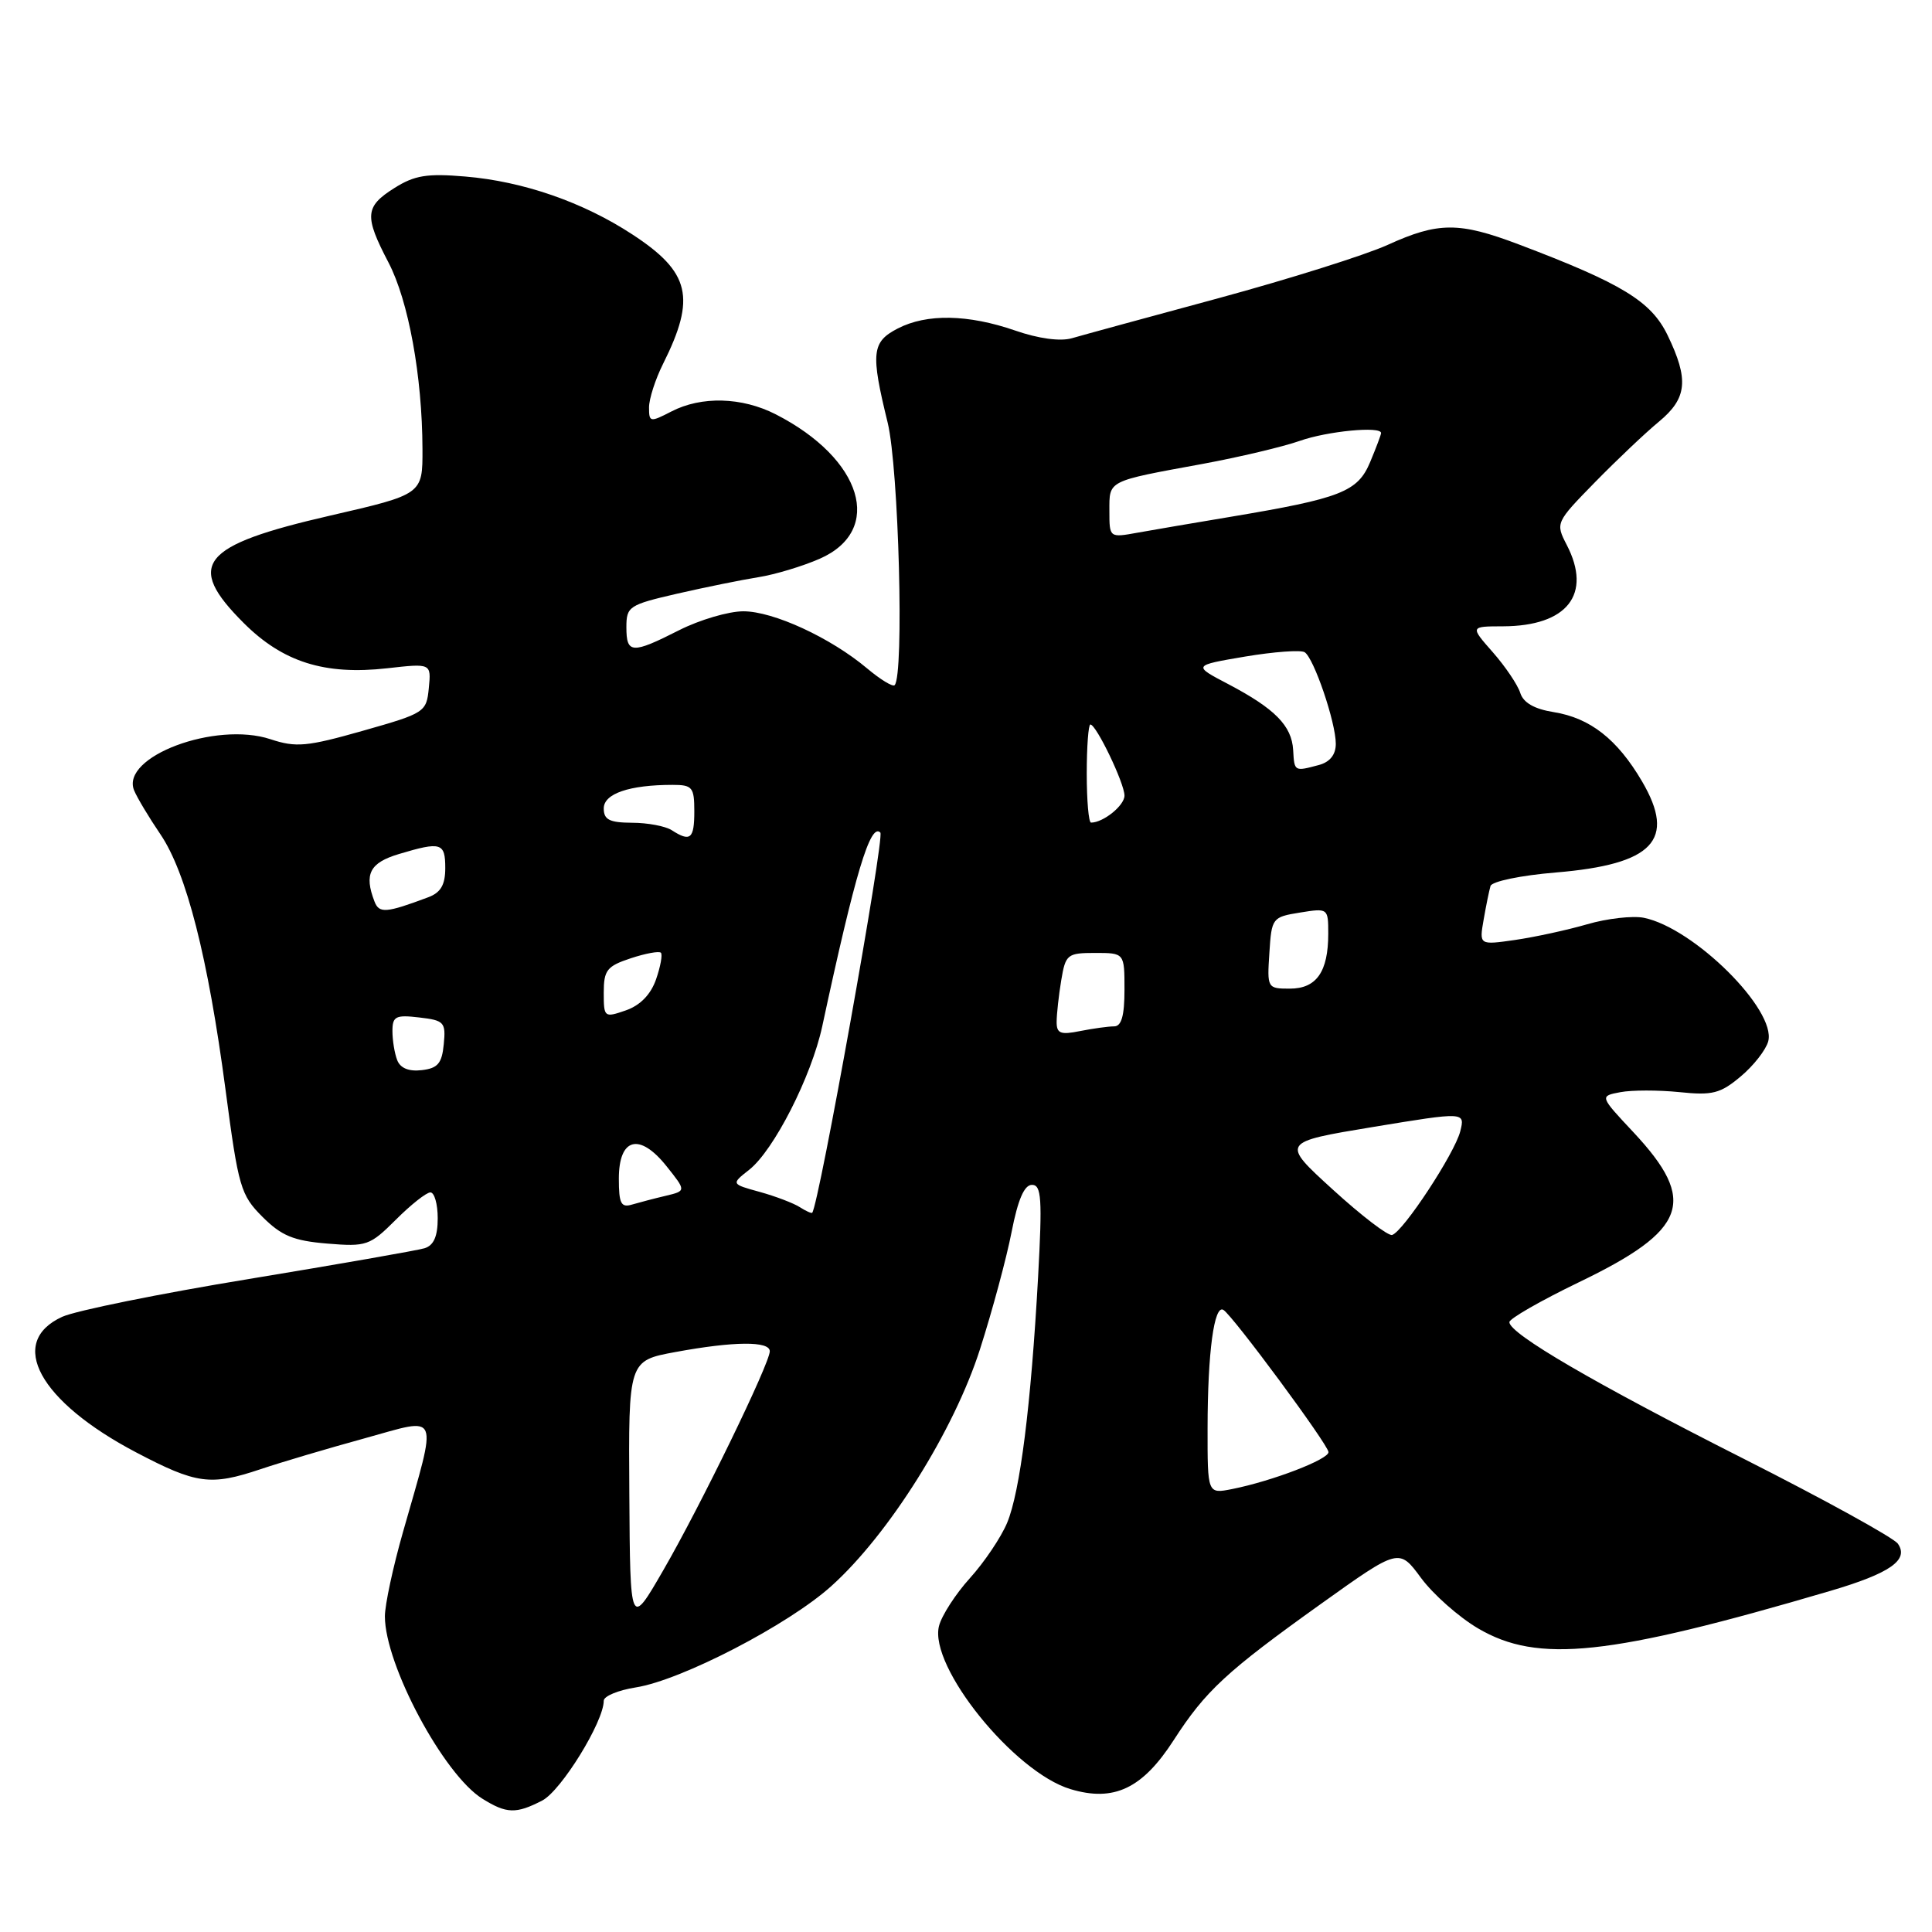 <?xml version="1.0" encoding="UTF-8" standalone="no"?>
<!DOCTYPE svg PUBLIC "-//W3C//DTD SVG 1.1//EN" "http://www.w3.org/Graphics/SVG/1.1/DTD/svg11.dtd" >
<svg xmlns="http://www.w3.org/2000/svg" xmlns:xlink="http://www.w3.org/1999/xlink" version="1.1" viewBox="0 0 256 256">
 <g >
 <path fill="currentColor"
d=" M 71.85 238.58 C 74.36 237.28 80.00 228.14 80.00 225.36 C 80.00 224.75 81.91 223.96 84.25 223.59 C 90.26 222.65 104.46 215.30 110.16 210.16 C 117.78 203.31 126.41 189.56 129.86 178.76 C 131.49 173.67 133.37 166.69 134.04 163.25 C 134.88 158.95 135.72 157.00 136.74 157.00 C 138.00 157.00 138.12 158.80 137.55 169.25 C 136.61 186.23 135.17 197.66 133.45 201.78 C 132.65 203.70 130.43 207.00 128.52 209.11 C 126.61 211.22 124.77 214.08 124.42 215.46 C 123.07 220.83 134.37 234.83 141.85 237.07 C 147.60 238.80 151.38 237.00 155.52 230.58 C 159.74 224.04 162.48 221.50 175.05 212.51 C 185.38 205.13 185.38 205.13 188.29 209.08 C 189.89 211.25 193.29 214.26 195.85 215.77 C 203.79 220.44 213.18 219.44 242.50 210.81 C 250.45 208.47 252.98 206.70 251.48 204.55 C 250.94 203.77 241.72 198.69 231.00 193.27 C 211.27 183.29 200.00 176.72 200.00 175.19 C 200.00 174.73 204.13 172.36 209.18 169.92 C 223.58 162.99 224.98 159.17 216.44 150.03 C 211.95 145.24 211.95 145.24 214.70 144.72 C 216.21 144.43 219.73 144.43 222.51 144.71 C 226.92 145.17 227.96 144.90 230.66 142.63 C 232.37 141.20 234.00 139.10 234.30 137.98 C 235.39 133.81 224.44 122.95 217.81 121.61 C 216.33 121.32 212.95 121.70 210.31 122.47 C 207.66 123.24 203.36 124.17 200.75 124.55 C 196.00 125.23 196.00 125.23 196.59 121.86 C 196.91 120.01 197.32 118.01 197.50 117.40 C 197.68 116.79 201.54 115.99 206.15 115.61 C 219.09 114.53 222.13 111.31 217.58 103.54 C 214.30 97.95 210.71 95.14 205.88 94.36 C 203.31 93.95 201.85 93.12 201.44 91.81 C 201.10 90.74 199.47 88.32 197.81 86.43 C 194.79 83.00 194.79 83.00 199.15 82.99 C 207.68 82.96 210.99 78.74 207.60 72.20 C 206.10 69.29 206.13 69.23 211.36 63.88 C 214.26 60.92 218.07 57.31 219.82 55.87 C 223.56 52.77 223.81 50.30 220.96 44.41 C 218.78 39.92 214.94 37.57 201.23 32.38 C 193.33 29.39 190.57 29.40 183.87 32.45 C 180.92 33.79 170.85 36.96 161.50 39.50 C 152.15 42.03 143.38 44.42 142.02 44.82 C 140.49 45.26 137.60 44.87 134.52 43.80 C 128.27 41.64 122.79 41.54 118.95 43.53 C 115.51 45.31 115.35 46.74 117.62 56.00 C 119.09 62.04 119.82 89.51 118.54 90.79 C 118.29 91.04 116.65 90.04 114.90 88.57 C 110.06 84.50 102.48 81.00 98.50 81.00 C 96.54 81.00 92.71 82.13 90.00 83.50 C 83.73 86.68 83.00 86.64 83.00 83.11 C 83.00 80.36 83.33 80.14 89.75 78.66 C 93.46 77.81 98.30 76.83 100.50 76.48 C 102.70 76.13 106.35 75.03 108.61 74.04 C 117.18 70.28 114.29 60.78 102.79 54.90 C 98.31 52.61 92.94 52.46 88.95 54.53 C 86.14 55.98 86.00 55.95 86.00 53.99 C 86.00 52.85 86.84 50.25 87.86 48.21 C 92.25 39.44 91.45 36.07 83.80 31.07 C 77.27 26.79 69.32 24.03 61.64 23.39 C 56.58 22.96 54.93 23.23 52.25 24.92 C 48.35 27.38 48.25 28.61 51.47 34.77 C 54.13 39.86 55.95 49.85 55.98 59.50 C 56.00 65.50 56.00 65.50 43.75 68.32 C 26.56 72.27 24.53 74.79 32.27 82.53 C 37.47 87.73 43.01 89.48 51.30 88.55 C 57.14 87.89 57.14 87.89 56.82 91.17 C 56.51 94.37 56.30 94.50 48.09 96.83 C 40.66 98.94 39.23 99.07 35.84 97.95 C 28.55 95.54 15.95 100.27 17.77 104.73 C 18.17 105.70 19.74 108.32 21.25 110.54 C 24.70 115.63 27.56 126.83 29.89 144.44 C 31.59 157.33 31.89 158.35 34.78 161.24 C 37.29 163.75 38.89 164.41 43.35 164.78 C 48.57 165.21 49.00 165.06 52.45 161.62 C 54.44 159.63 56.50 158.00 57.03 158.00 C 57.56 158.00 58.00 159.54 58.00 161.43 C 58.00 163.83 57.47 165.03 56.25 165.40 C 55.29 165.69 44.83 167.52 33.00 169.47 C 21.17 171.41 10.04 173.67 8.25 174.48 C 0.90 177.84 5.18 185.70 18.06 192.46 C 26.04 196.65 27.89 196.90 34.51 194.68 C 37.27 193.75 43.49 191.91 48.33 190.58 C 58.43 187.79 58.02 186.77 53.41 202.96 C 52.08 207.61 51.00 212.65 51.00 214.17 C 51.00 220.59 58.78 235.15 63.92 238.34 C 67.13 240.34 68.38 240.37 71.85 238.58 Z  M 83.39 197.98 C 83.27 180.30 83.27 180.30 89.50 179.15 C 97.26 177.72 102.00 177.68 102.00 179.05 C 102.00 180.66 92.80 199.59 87.88 208.08 C 83.50 215.66 83.50 215.66 83.39 197.98 Z  M 160.01 189.22 C 160.02 179.19 160.88 172.81 162.11 173.57 C 163.37 174.35 175.94 191.35 176.03 192.40 C 176.11 193.36 168.58 196.25 163.25 197.31 C 160.00 197.95 160.00 197.95 160.01 189.22 Z  M 176.61 157.63 C 169.72 151.35 169.72 151.35 181.93 149.33 C 194.14 147.32 194.14 147.32 193.49 149.91 C 192.75 152.83 185.93 163.21 184.46 163.64 C 183.93 163.79 180.40 161.09 176.61 157.63 Z  M 105.97 159.95 C 105.16 159.43 102.78 158.52 100.69 157.94 C 96.87 156.89 96.87 156.89 99.26 155.01 C 102.53 152.44 107.51 142.66 108.95 136.00 C 113.33 115.63 115.33 108.99 116.65 110.32 C 117.25 110.92 108.50 159.72 107.62 160.70 C 107.52 160.80 106.78 160.47 105.97 159.95 Z  M 82.00 156.18 C 82.00 150.76 84.74 150.04 88.32 154.53 C 90.93 157.80 90.93 157.80 88.21 158.45 C 86.72 158.80 84.71 159.33 83.75 159.61 C 82.29 160.05 82.00 159.48 82.00 156.18 Z  M 52.63 140.47 C 52.28 139.57 52.00 137.84 52.00 136.62 C 52.00 134.67 52.43 134.45 55.55 134.82 C 58.86 135.20 59.09 135.45 58.80 138.37 C 58.56 140.91 58.00 141.56 55.88 141.80 C 54.17 142.00 53.04 141.54 52.63 140.47 Z  M 140.01 135.38 C 140.02 134.34 140.29 131.87 140.62 129.89 C 141.19 126.46 141.42 126.27 145.11 126.27 C 149.00 126.27 149.00 126.27 149.00 131.14 C 149.00 134.60 148.60 136.00 147.62 136.00 C 146.87 136.00 144.84 136.28 143.12 136.62 C 140.51 137.15 140.00 136.94 140.01 135.38 Z  M 80.00 131.53 C 80.00 128.55 80.42 128.02 83.57 126.98 C 85.53 126.33 87.33 126.00 87.57 126.24 C 87.81 126.48 87.52 128.07 86.93 129.77 C 86.23 131.78 84.84 133.21 82.93 133.88 C 80.07 134.87 80.00 134.82 80.00 131.53 Z  M 168.20 126.26 C 168.49 121.63 168.59 121.51 172.25 120.92 C 175.97 120.32 176.00 120.34 176.00 123.72 C 176.00 128.77 174.44 131.00 170.91 131.00 C 167.93 131.00 167.89 130.93 168.20 126.26 Z  M 49.62 119.45 C 48.22 115.81 48.99 114.32 52.87 113.16 C 58.44 111.49 59.00 111.66 59.00 115.02 C 59.00 117.25 58.40 118.27 56.75 118.89 C 51.14 120.99 50.24 121.06 49.62 119.45 Z  M 89.00 110.00 C 88.17 109.47 85.81 109.02 83.75 109.02 C 80.76 109.00 80.00 108.62 80.00 107.12 C 80.00 105.16 83.40 104.00 89.12 104.00 C 91.74 104.00 92.00 104.31 92.00 107.50 C 92.00 111.17 91.48 111.60 89.00 110.00 Z  M 144.00 102.50 C 144.00 98.92 144.22 96.00 144.48 96.00 C 145.26 96.00 149.00 103.79 149.00 105.42 C 149.00 106.74 146.19 109.00 144.57 109.00 C 144.25 109.00 144.00 106.08 144.00 102.50 Z  M 171.35 99.38 C 171.16 96.16 168.94 93.91 162.77 90.66 C 158.03 88.18 158.03 88.18 164.98 87.00 C 168.80 86.36 172.35 86.10 172.87 86.42 C 174.09 87.18 177.00 95.71 177.00 98.56 C 177.00 100.00 176.22 100.98 174.75 101.37 C 171.50 102.24 171.51 102.25 171.35 99.38 Z  M 147.00 67.70 C 147.00 63.62 146.63 63.80 159.35 61.47 C 164.21 60.57 170.01 59.20 172.22 58.42 C 175.87 57.13 183.00 56.44 183.00 57.38 C 183.00 57.59 182.35 59.32 181.55 61.23 C 179.90 65.17 177.70 66.03 163.00 68.49 C 158.32 69.27 152.81 70.21 150.75 70.58 C 147.00 71.26 147.00 71.26 147.00 67.70 Z "/>
</g>
</svg>